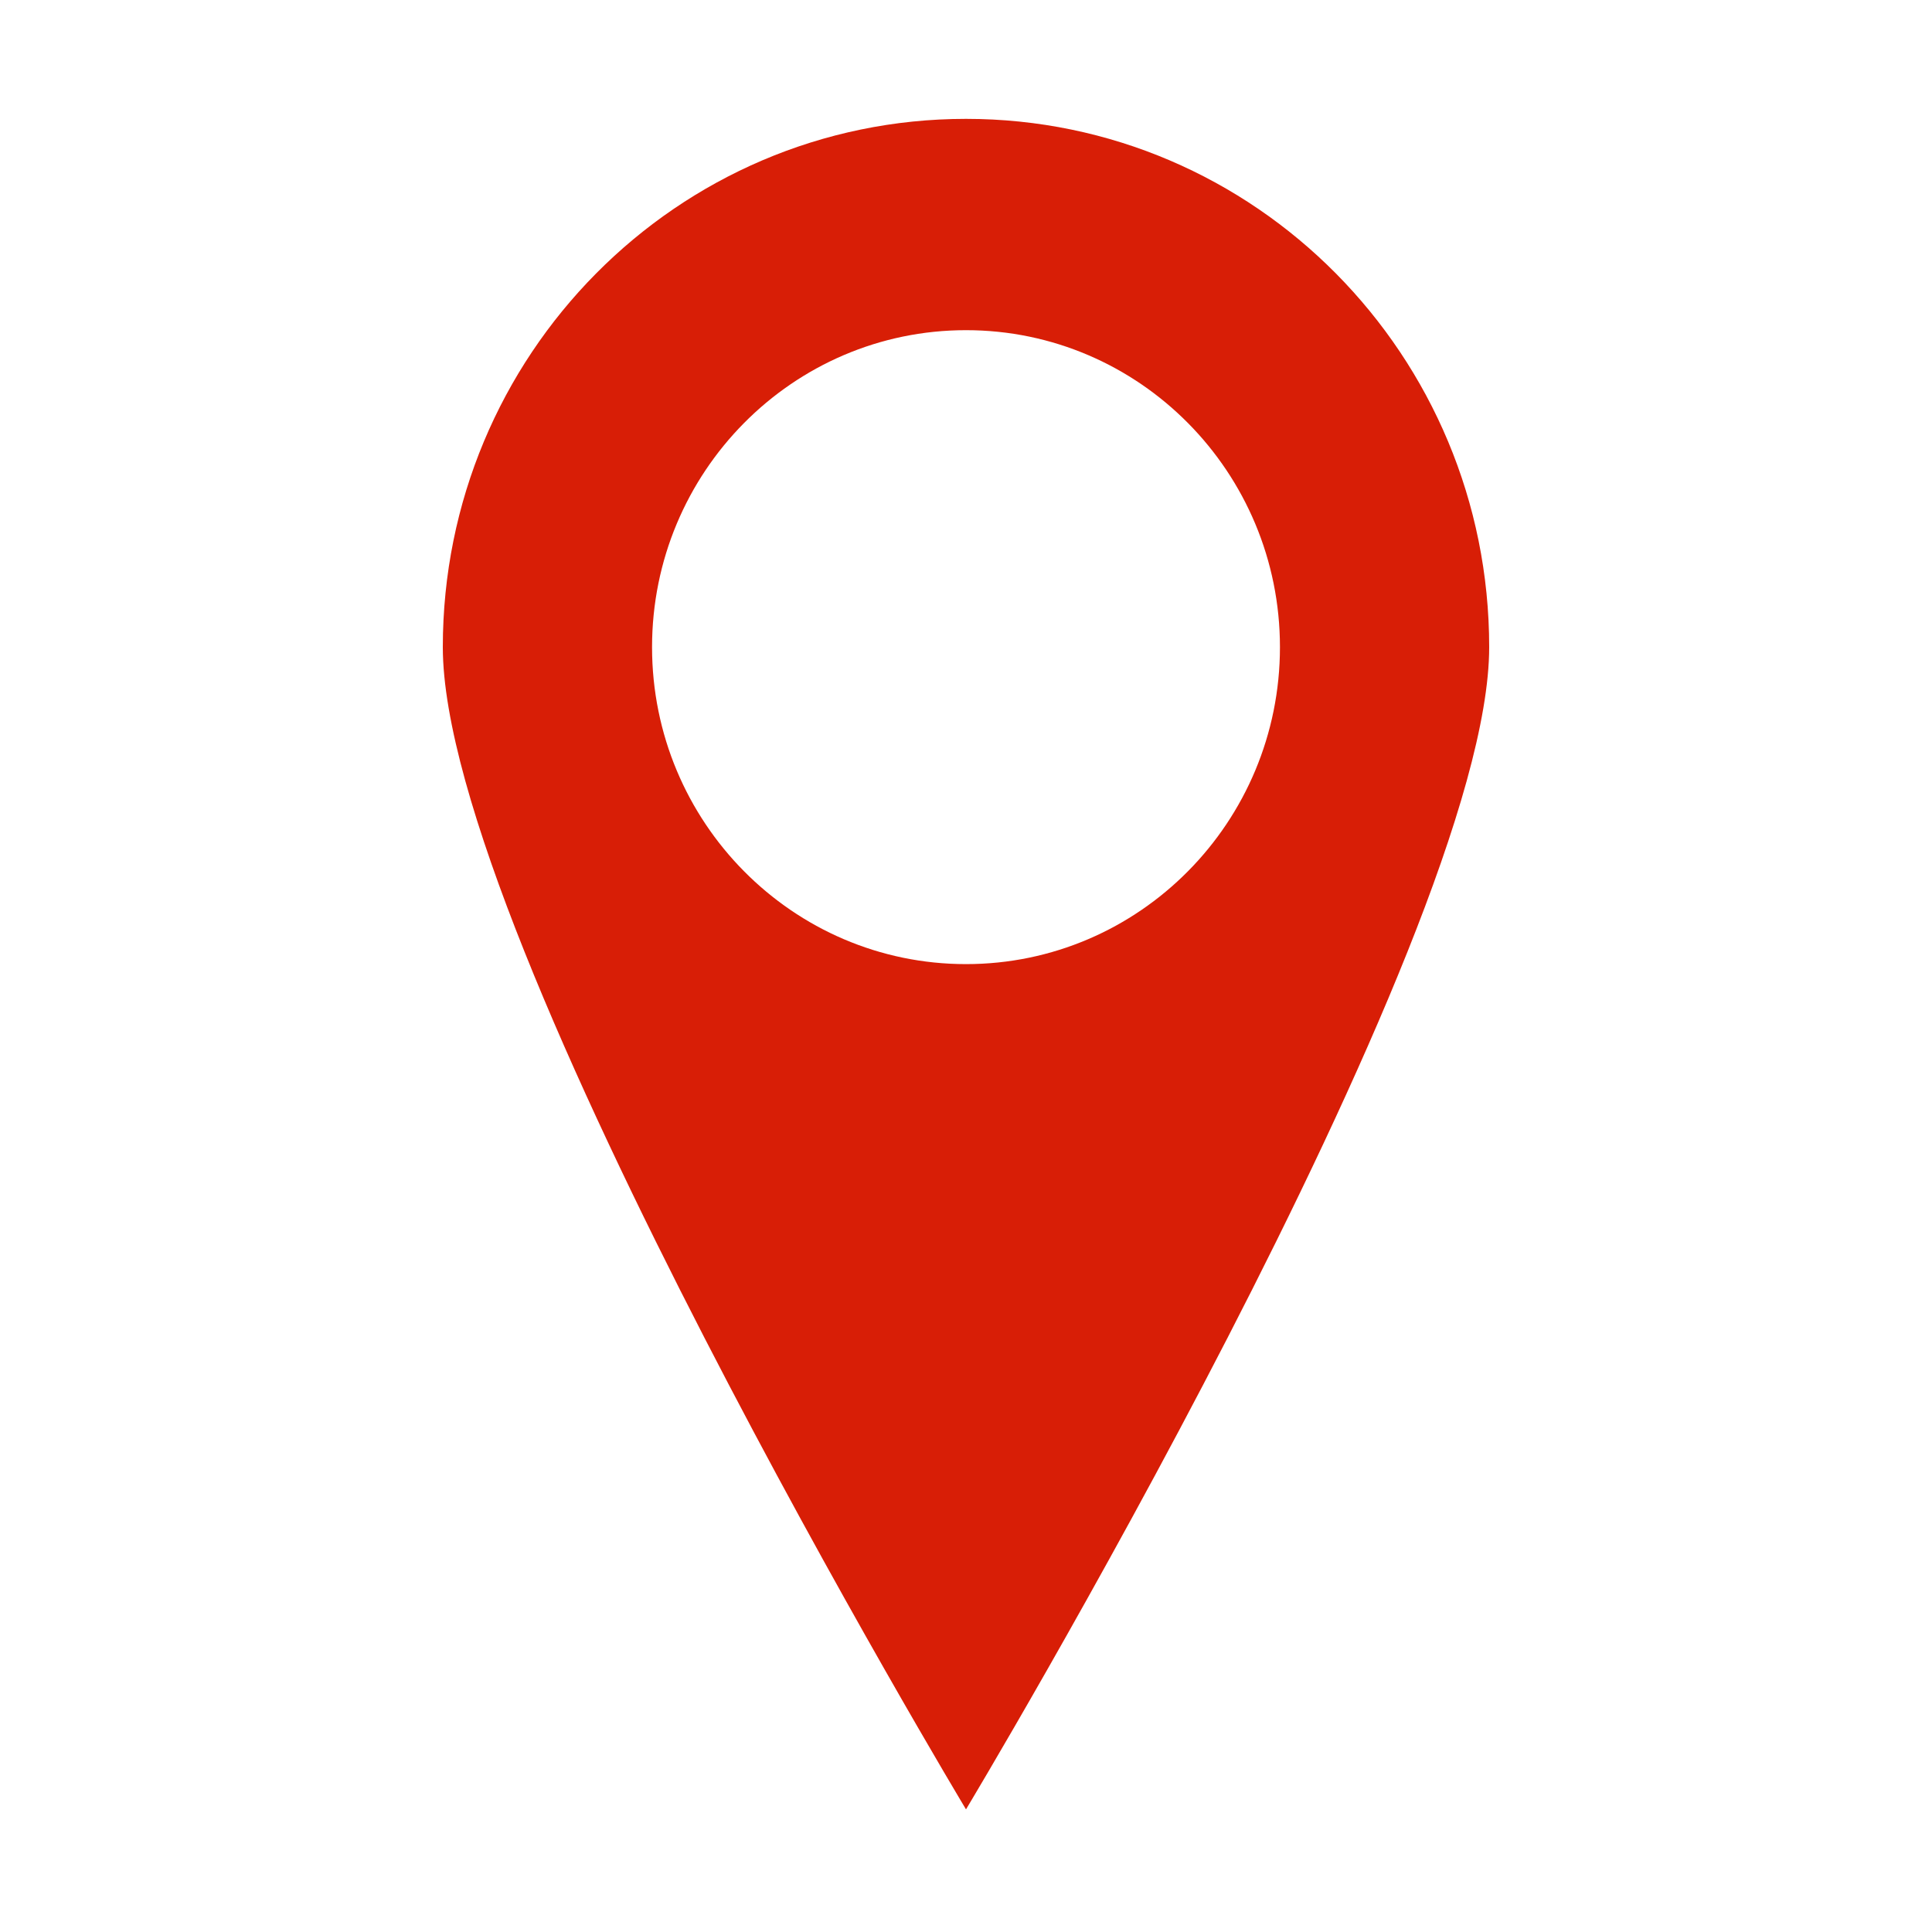 <?xml version="1.0" standalone="no"?><!DOCTYPE svg PUBLIC "-//W3C//DTD SVG 1.1//EN" "http://www.w3.org/Graphics/SVG/1.1/DTD/svg11.dtd"><svg t="1552293197461" class="icon" style="" viewBox="0 0 1024 1024" version="1.1" xmlns="http://www.w3.org/2000/svg" p-id="1565" xmlns:xlink="http://www.w3.org/1999/xlink" width="200" height="200"><defs><style type="text/css"></style></defs><path d="M512 511c-91.9 0-166.4-75.3-166.4-168S420.1 175 512 175s166.4 75.3 166.4 168S603.9 511 512 511z m0-448c-153.2 0-277.3 125.3-277.3 280S512 959 512 959s277.3-461.3 277.3-616S665.2 63 512 63z" p-id="1566" fill="#d81e06"></path></svg>